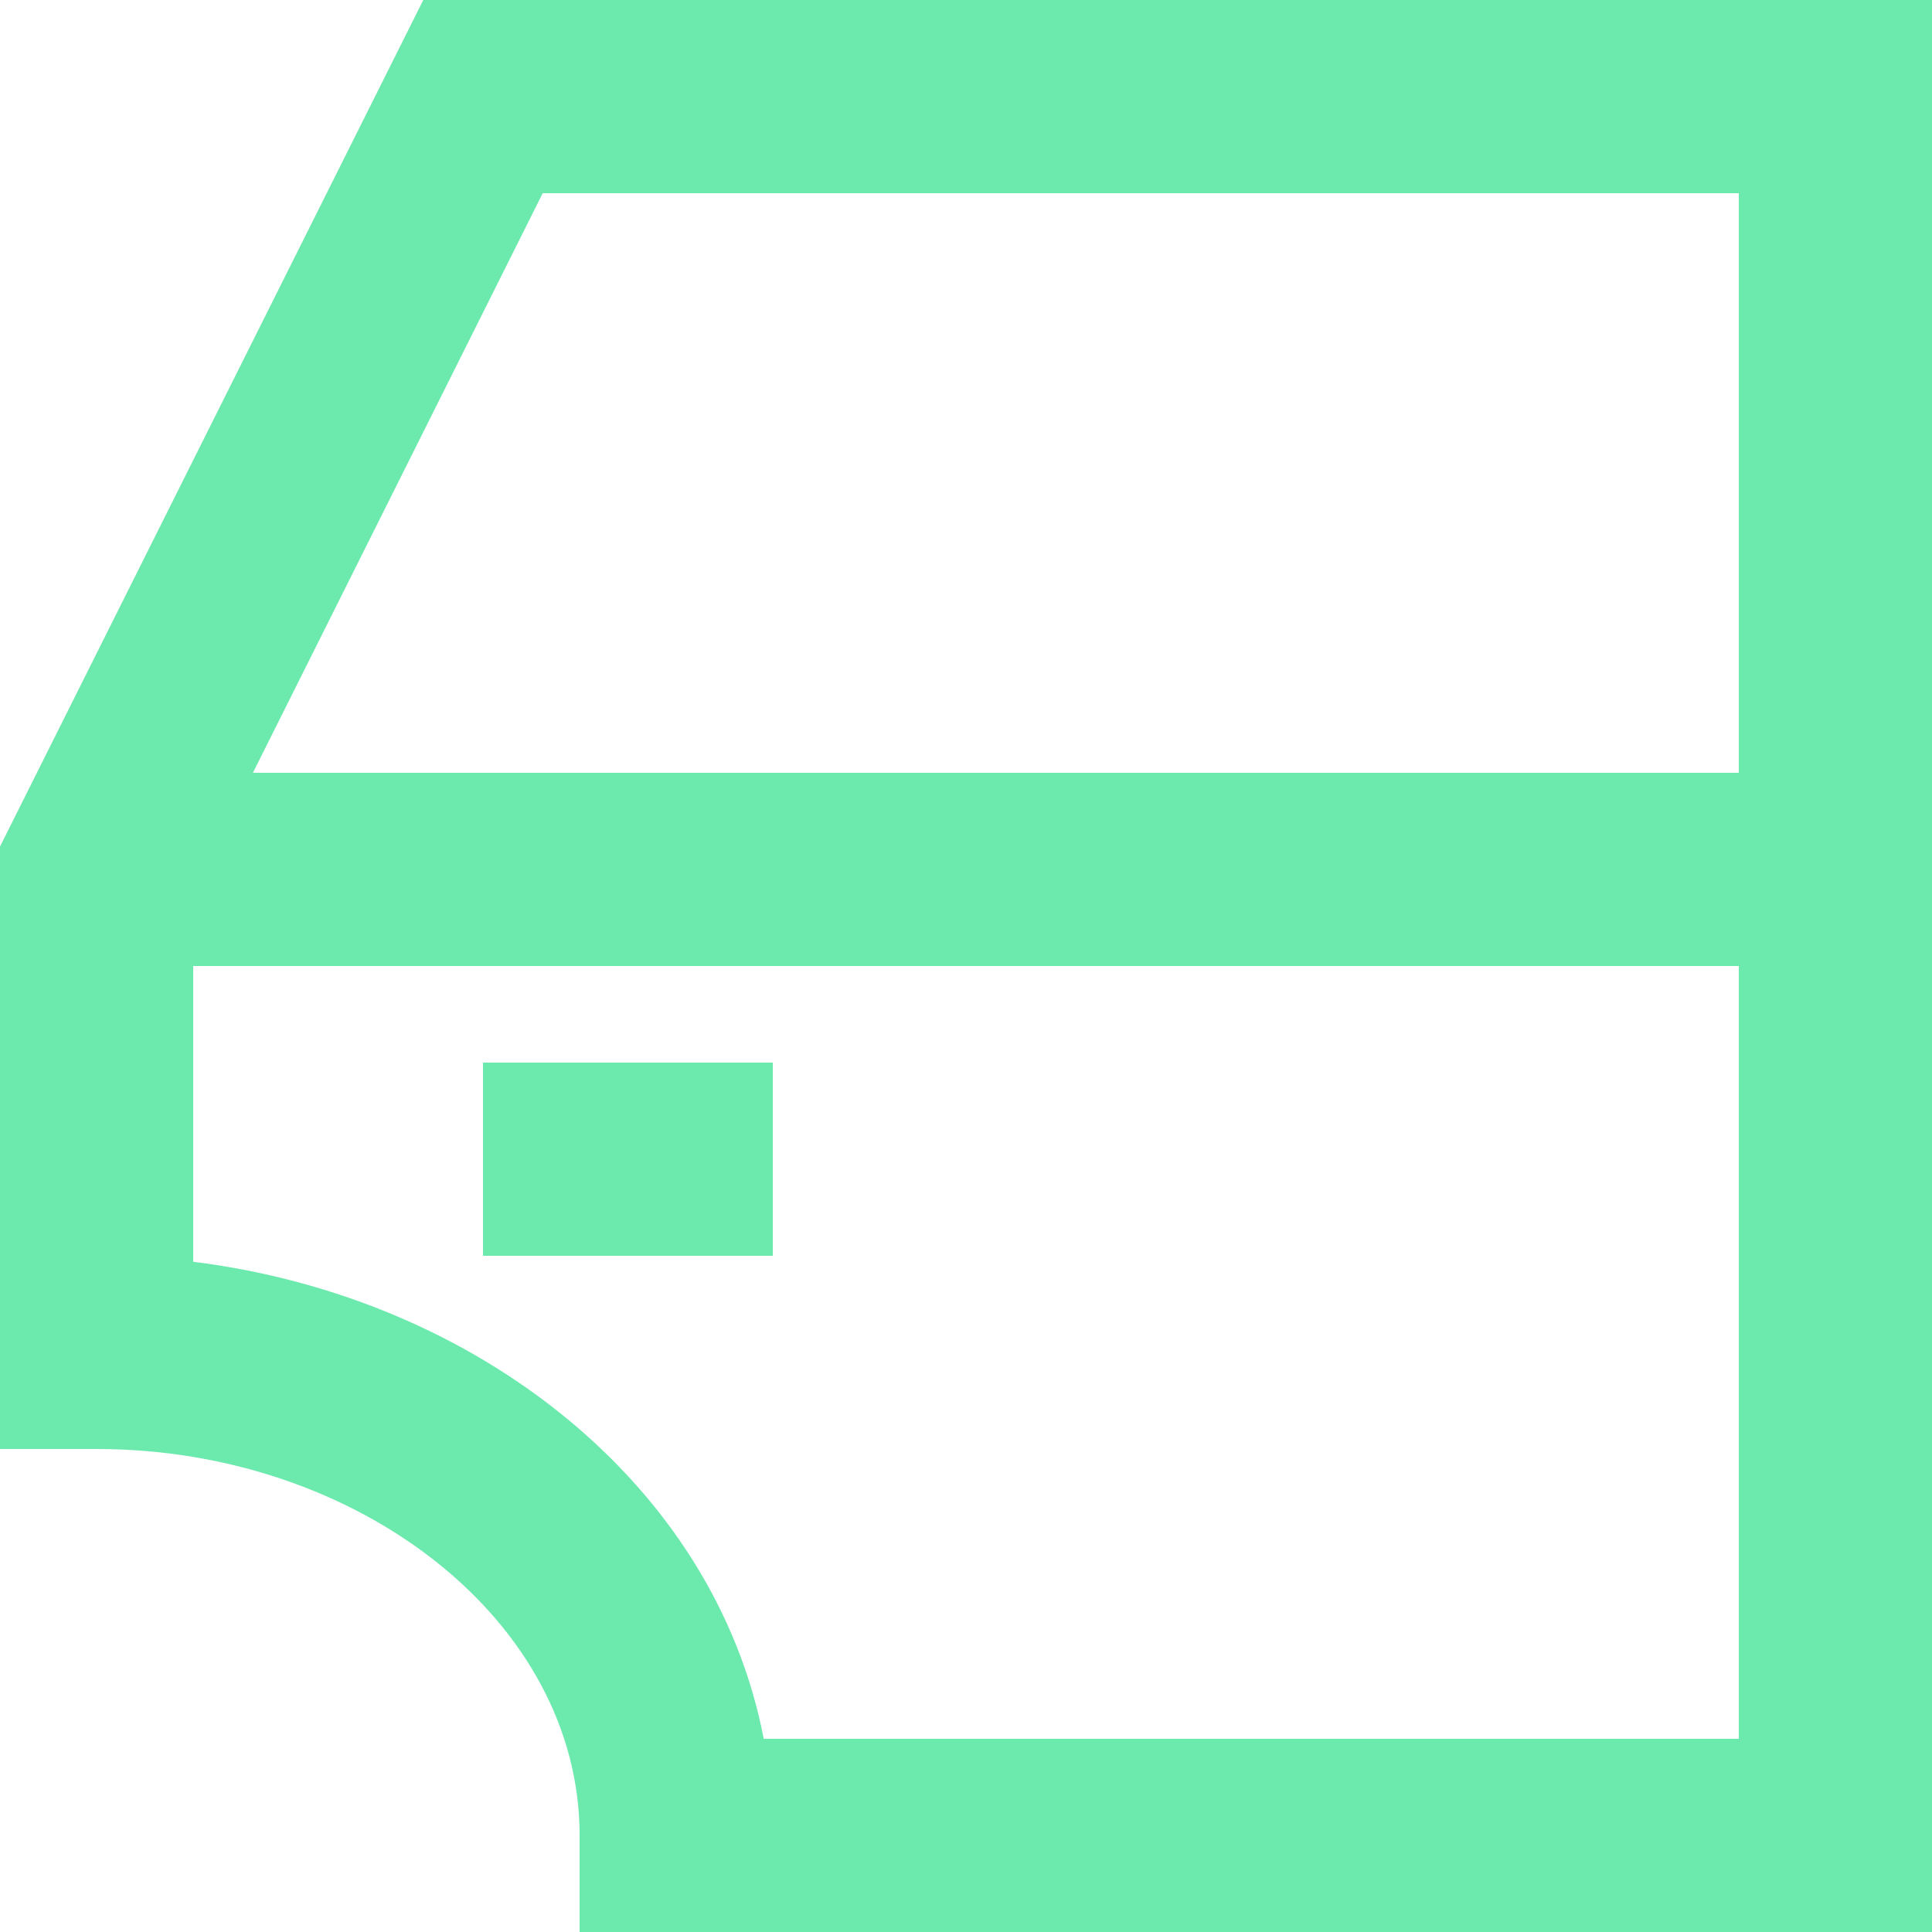 <svg width="20" height="20" viewBox="0 0 20 20" fill="none" xmlns="http://www.w3.org/2000/svg">
<path d="M2 10V13.062C4.929 13.426 7.4 15.365 7.906 18H18V10H2ZM2.618 8H18V2H5.618L2.618 8ZM0 8.764L4.382 0H20V20H6V19C6 16.782 3.709 15 1 15H0V8.764ZM5 13V11H8V13H5Z" fill="#6CE9AD"/>
</svg>

